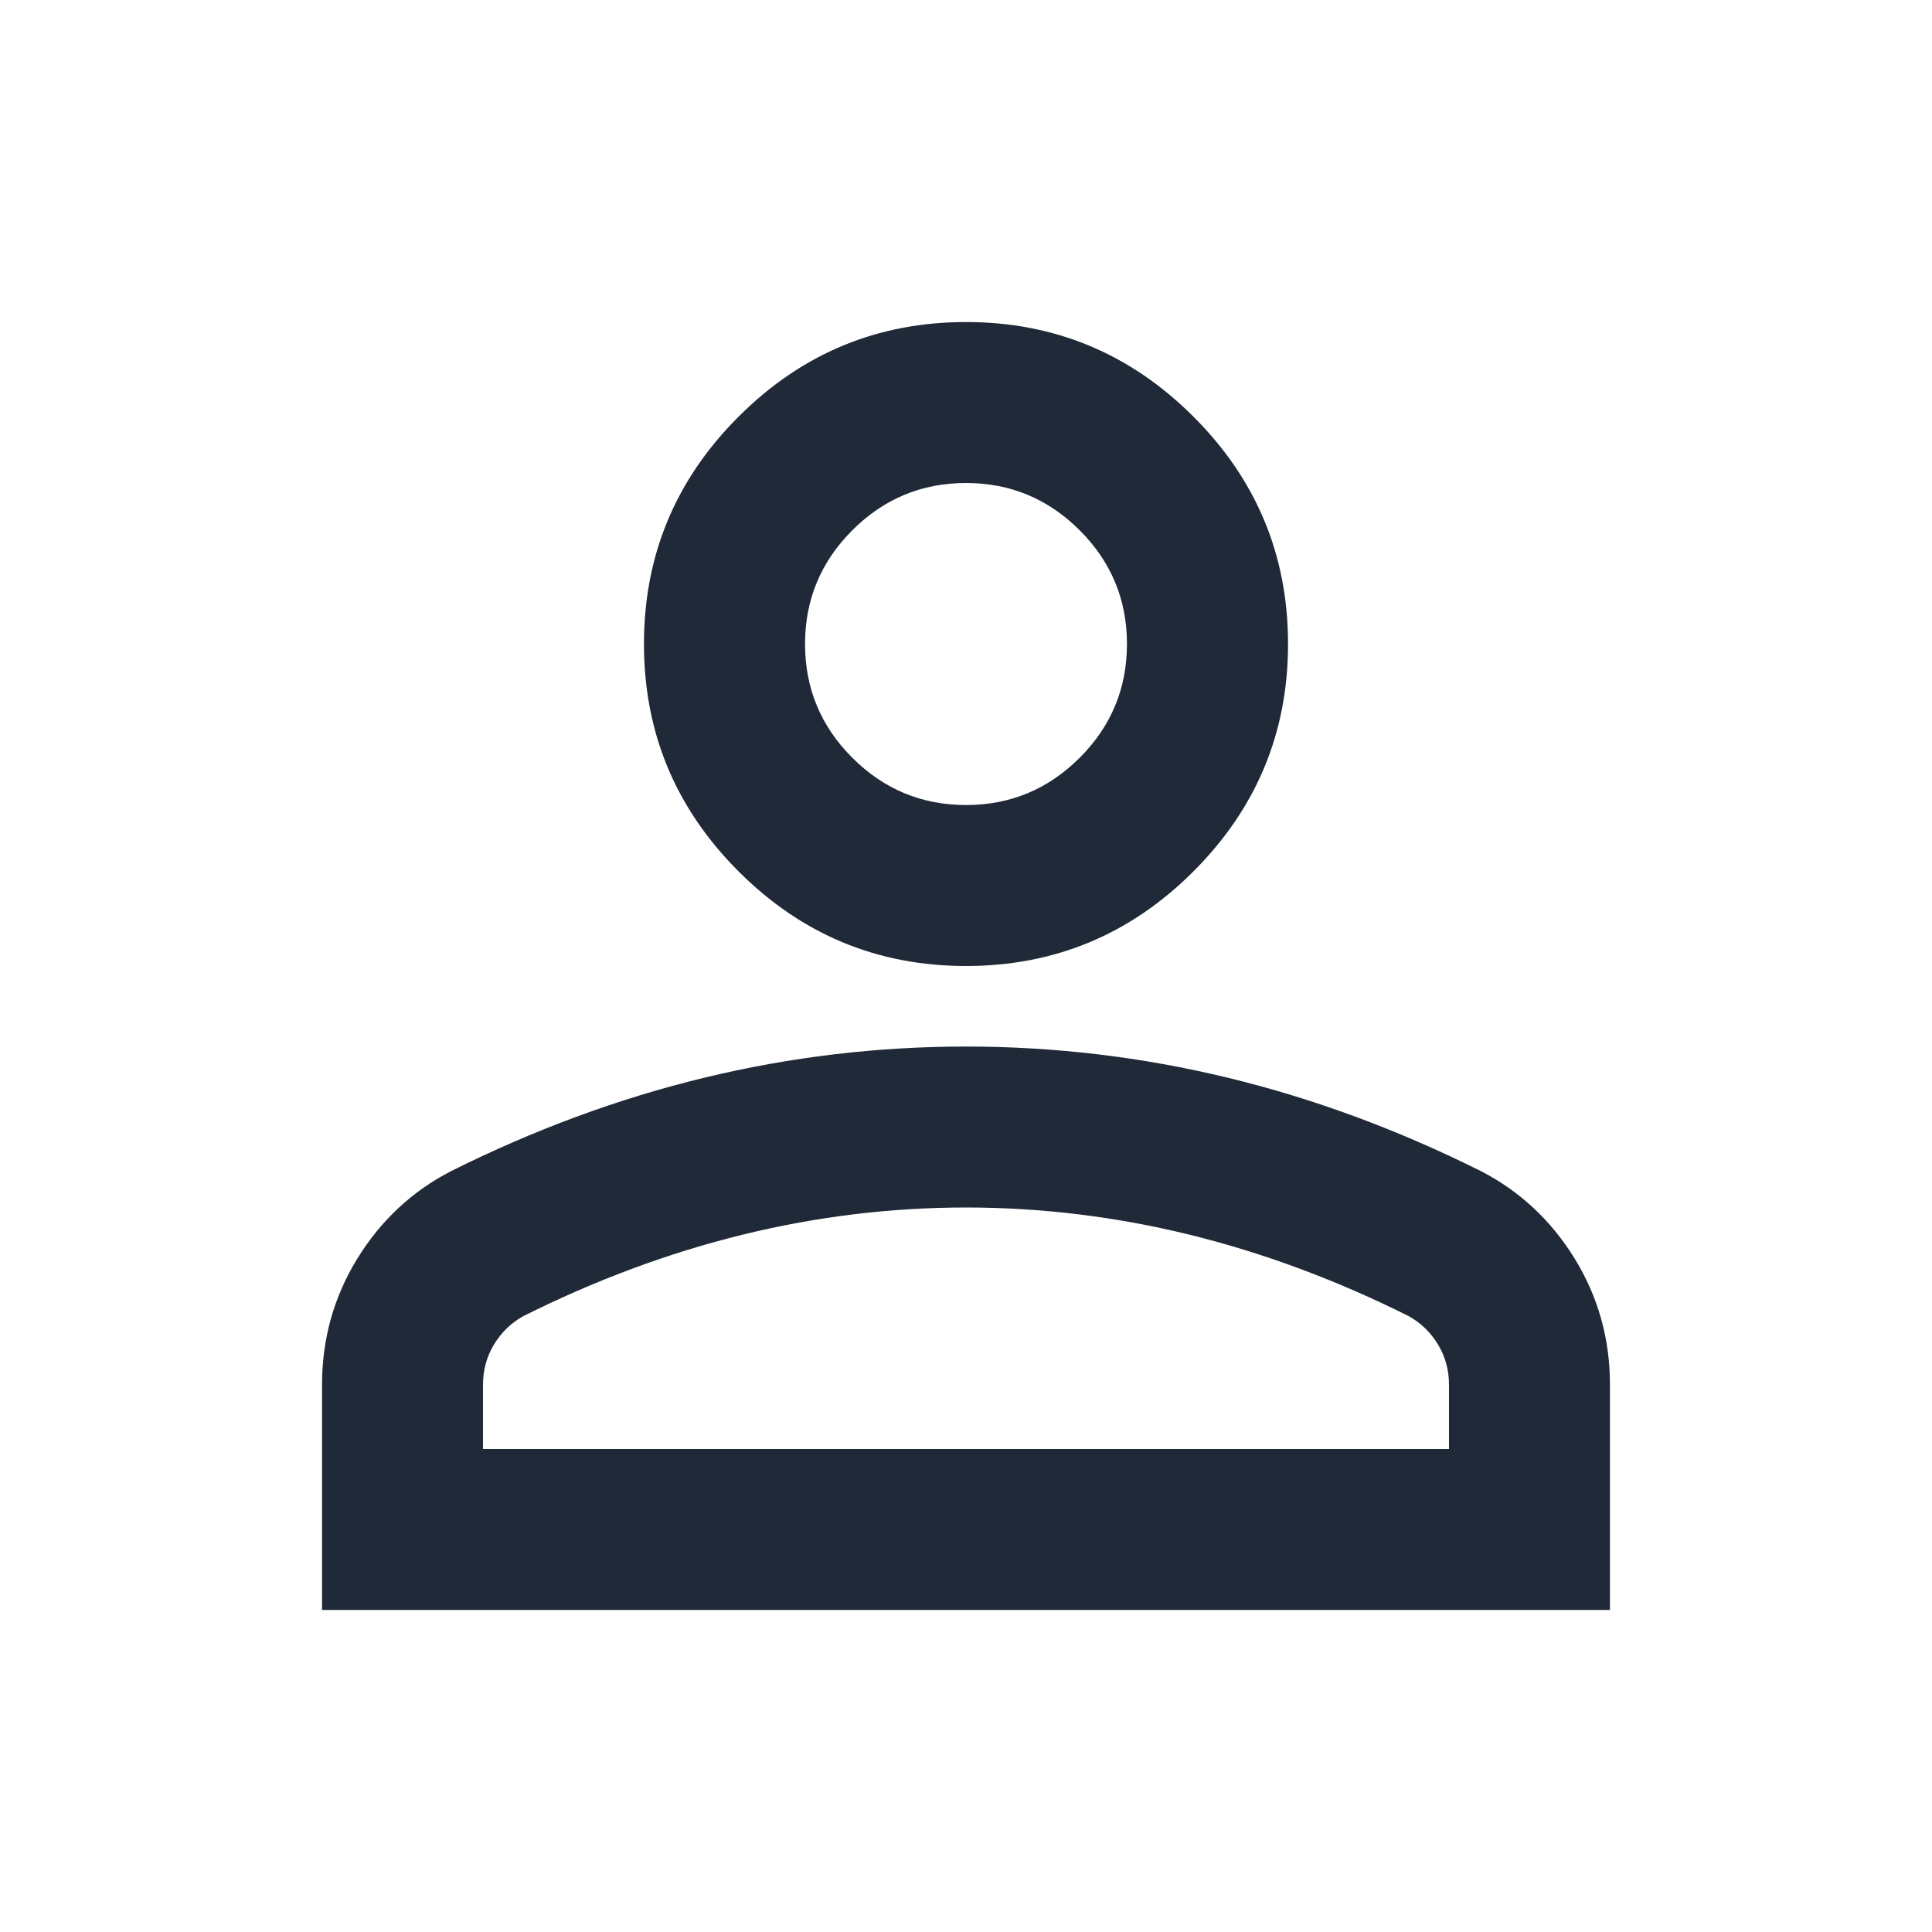 <svg width="16" height="16" viewBox="0 0 16 16" fill="none" xmlns="http://www.w3.org/2000/svg">
<path d="M8 8C7.267 8 6.639 7.739 6.117 7.217C5.594 6.694 5.333 6.067 5.333 5.333C5.333 4.6 5.594 3.972 6.117 3.45C6.639 2.928 7.267 2.667 8 2.667C8.733 2.667 9.361 2.928 9.883 3.45C10.406 3.972 10.667 4.6 10.667 5.333C10.667 6.067 10.406 6.694 9.883 7.217C9.361 7.739 8.733 8 8 8ZM2.667 13.333V11.467C2.667 11.089 2.764 10.742 2.958 10.425C3.153 10.108 3.411 9.867 3.733 9.7C4.422 9.356 5.122 9.097 5.833 8.925C6.544 8.753 7.267 8.667 8 8.667C8.733 8.667 9.456 8.753 10.167 8.925C10.878 9.097 11.578 9.356 12.267 9.7C12.589 9.867 12.847 10.108 13.042 10.425C13.236 10.742 13.333 11.089 13.333 11.467V13.333H2.667ZM4 12H12V11.467C12 11.345 11.969 11.233 11.908 11.133C11.847 11.033 11.767 10.956 11.667 10.9C11.067 10.6 10.461 10.375 9.85 10.225C9.239 10.075 8.622 10 8 10C7.378 10 6.761 10.075 6.15 10.225C5.539 10.375 4.933 10.6 4.333 10.9C4.233 10.956 4.153 11.033 4.092 11.133C4.031 11.233 4 11.345 4 11.467V12ZM8 6.667C8.367 6.667 8.681 6.536 8.942 6.275C9.203 6.014 9.333 5.7 9.333 5.333C9.333 4.967 9.203 4.653 8.942 4.392C8.681 4.131 8.367 4 8 4C7.633 4 7.319 4.131 7.058 4.392C6.797 4.653 6.667 4.967 6.667 5.333C6.667 5.7 6.797 6.014 7.058 6.275C7.319 6.536 7.633 6.667 8 6.667Z" fill="#1F2937"/>
</svg>
